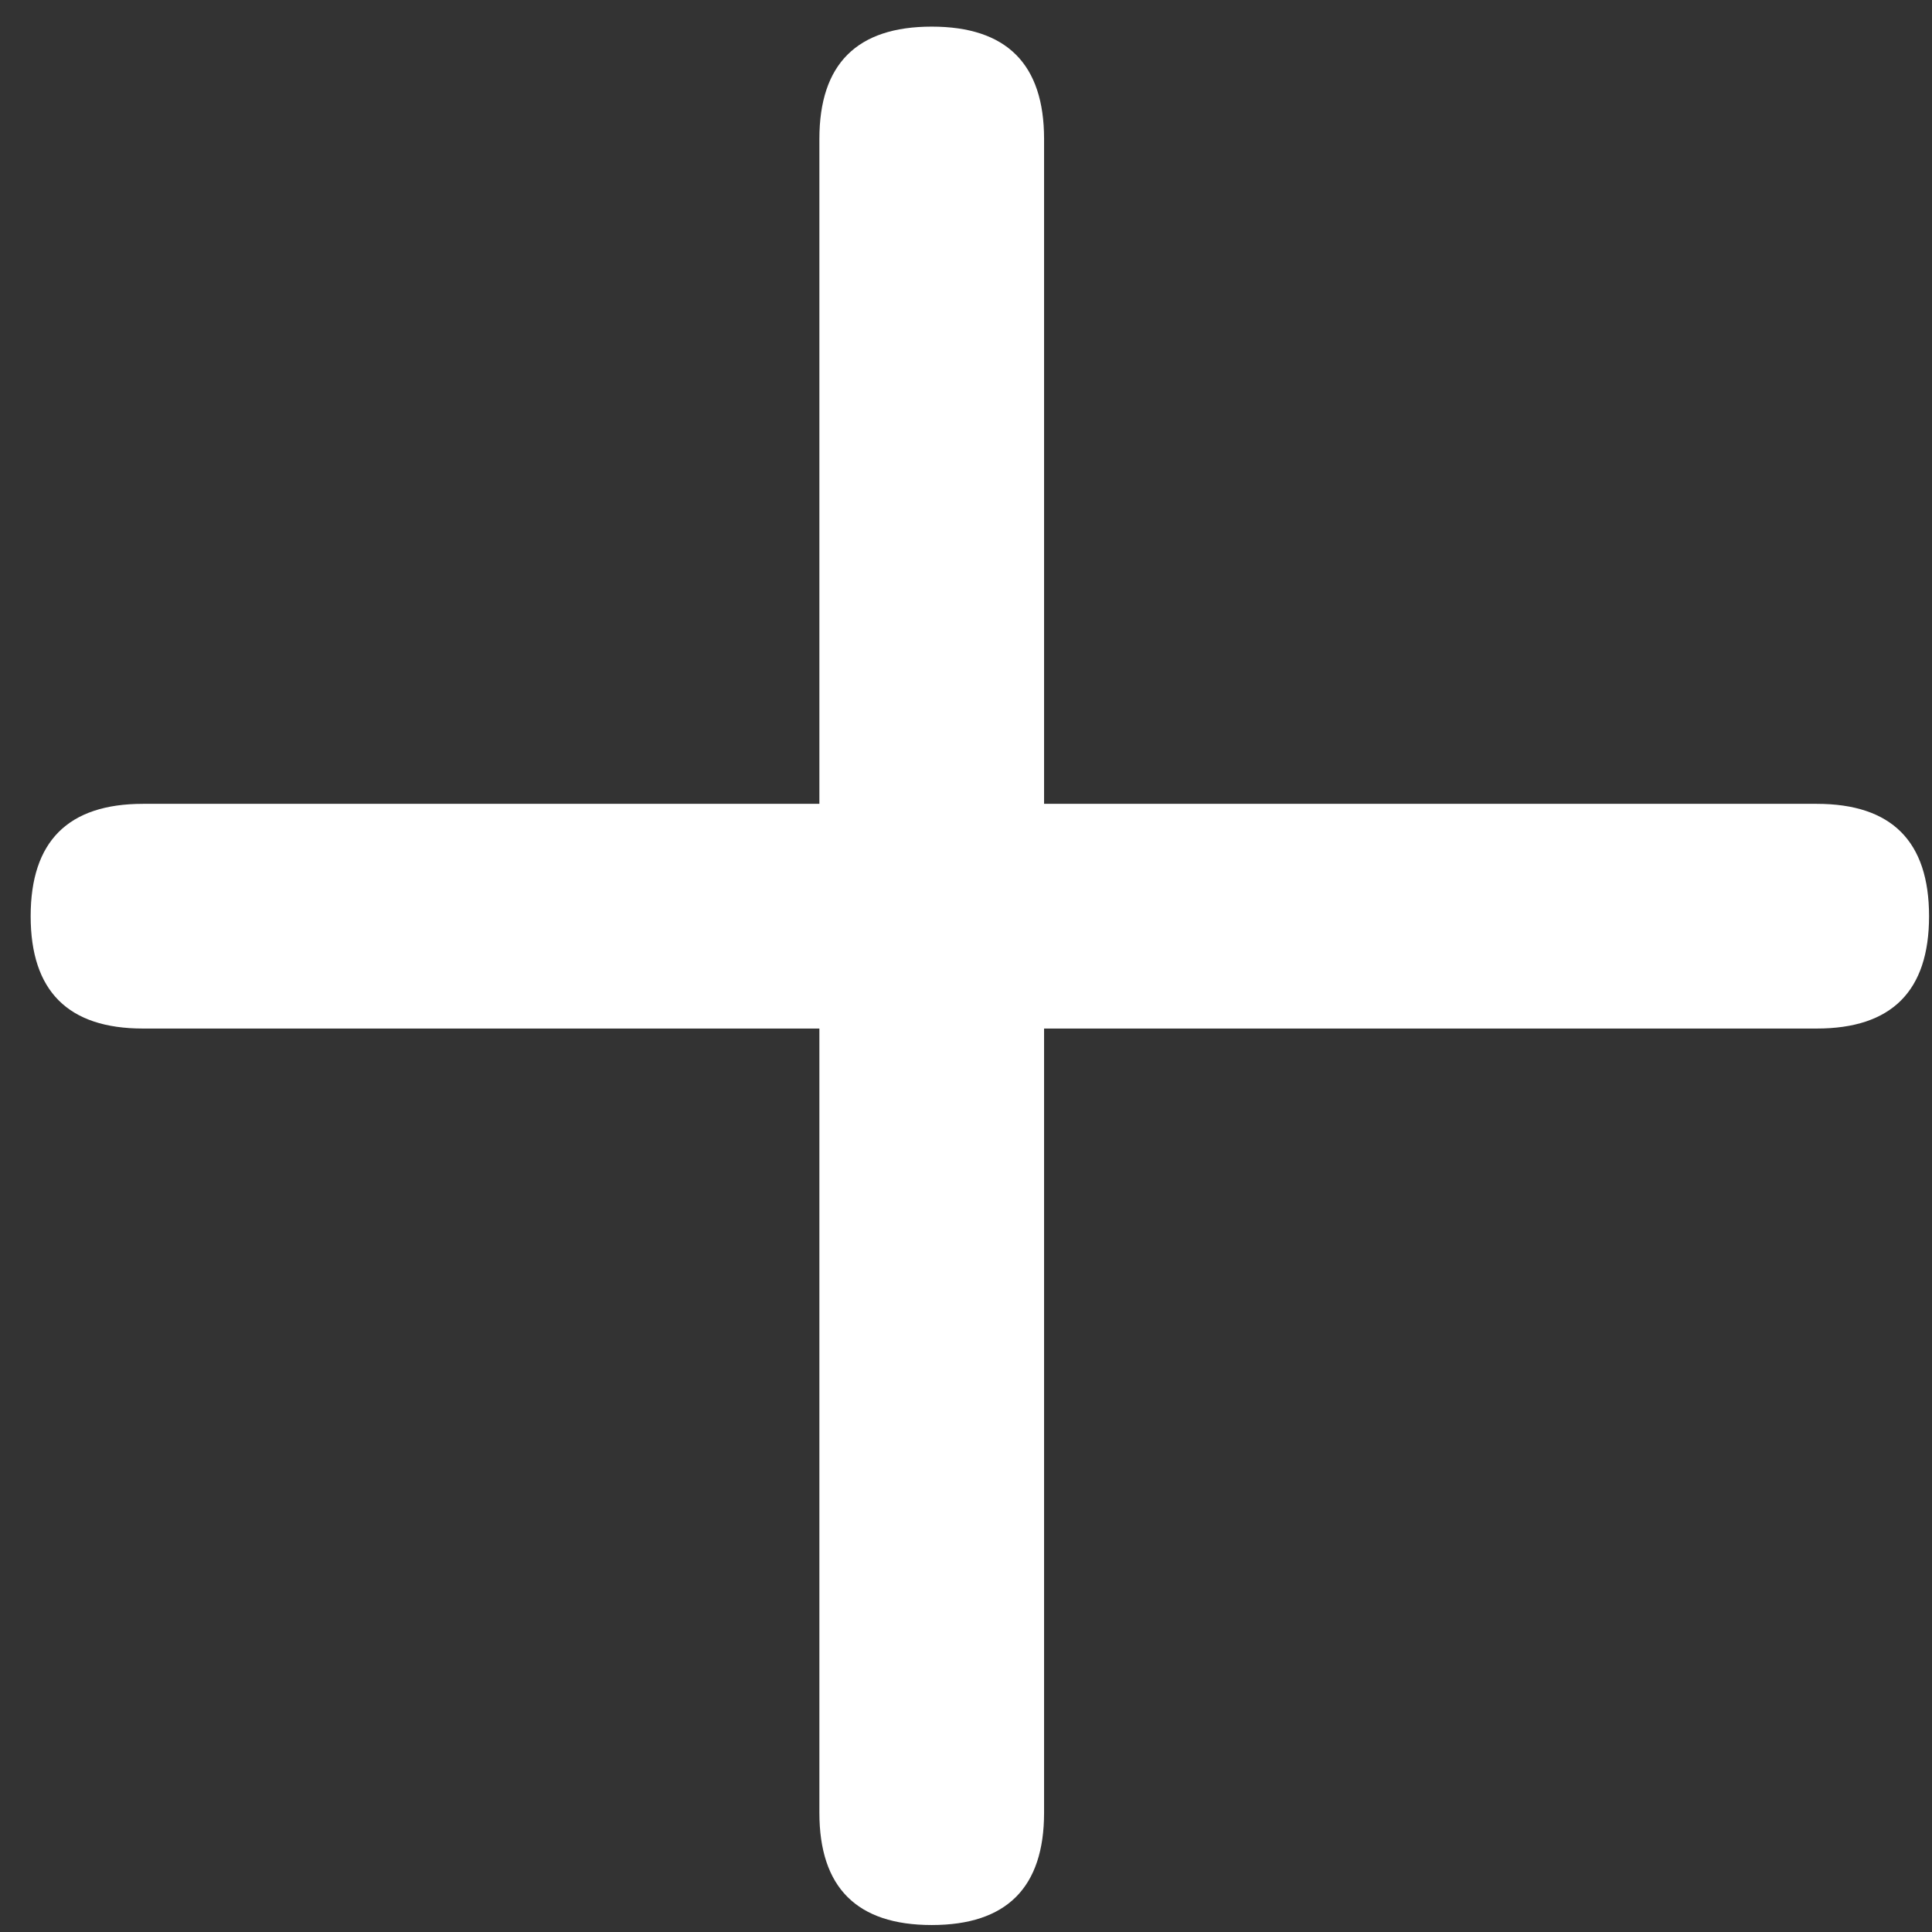 <svg width="46" height="46" viewBox="0 0 46 46" fill="none" xmlns="http://www.w3.org/2000/svg">
<rect x="0" y="0" width="46" height="46" fill="#333333" stroke="none"/>
<path d="M19.509 3.309C19.509 1.525 20.401 0.634 22.184 0.634C23.967 0.634 24.859 1.525 24.859 3.309V43.159C24.859 44.942 23.967 45.834 22.184 45.834C20.401 45.834 19.509 44.942 19.509 43.159V3.309ZM3.405 24.489C1.622 24.489 0.73 23.598 0.73 21.814C0.73 20.031 1.622 19.139 3.405 19.139H43.255C45.039 19.139 45.93 20.031 45.93 21.814C45.93 23.598 45.039 24.489 43.255 24.489H3.405ZM3.405 24.489C1.622 24.489 0.73 23.598 0.73 21.814C0.73 20.031 1.622 19.139 3.405 19.139H43.255C45.039 19.139 45.93 20.031 45.93 21.814C45.93 23.598 45.039 24.489 43.255 24.489H3.405Z" fill="white"/>
</svg>

